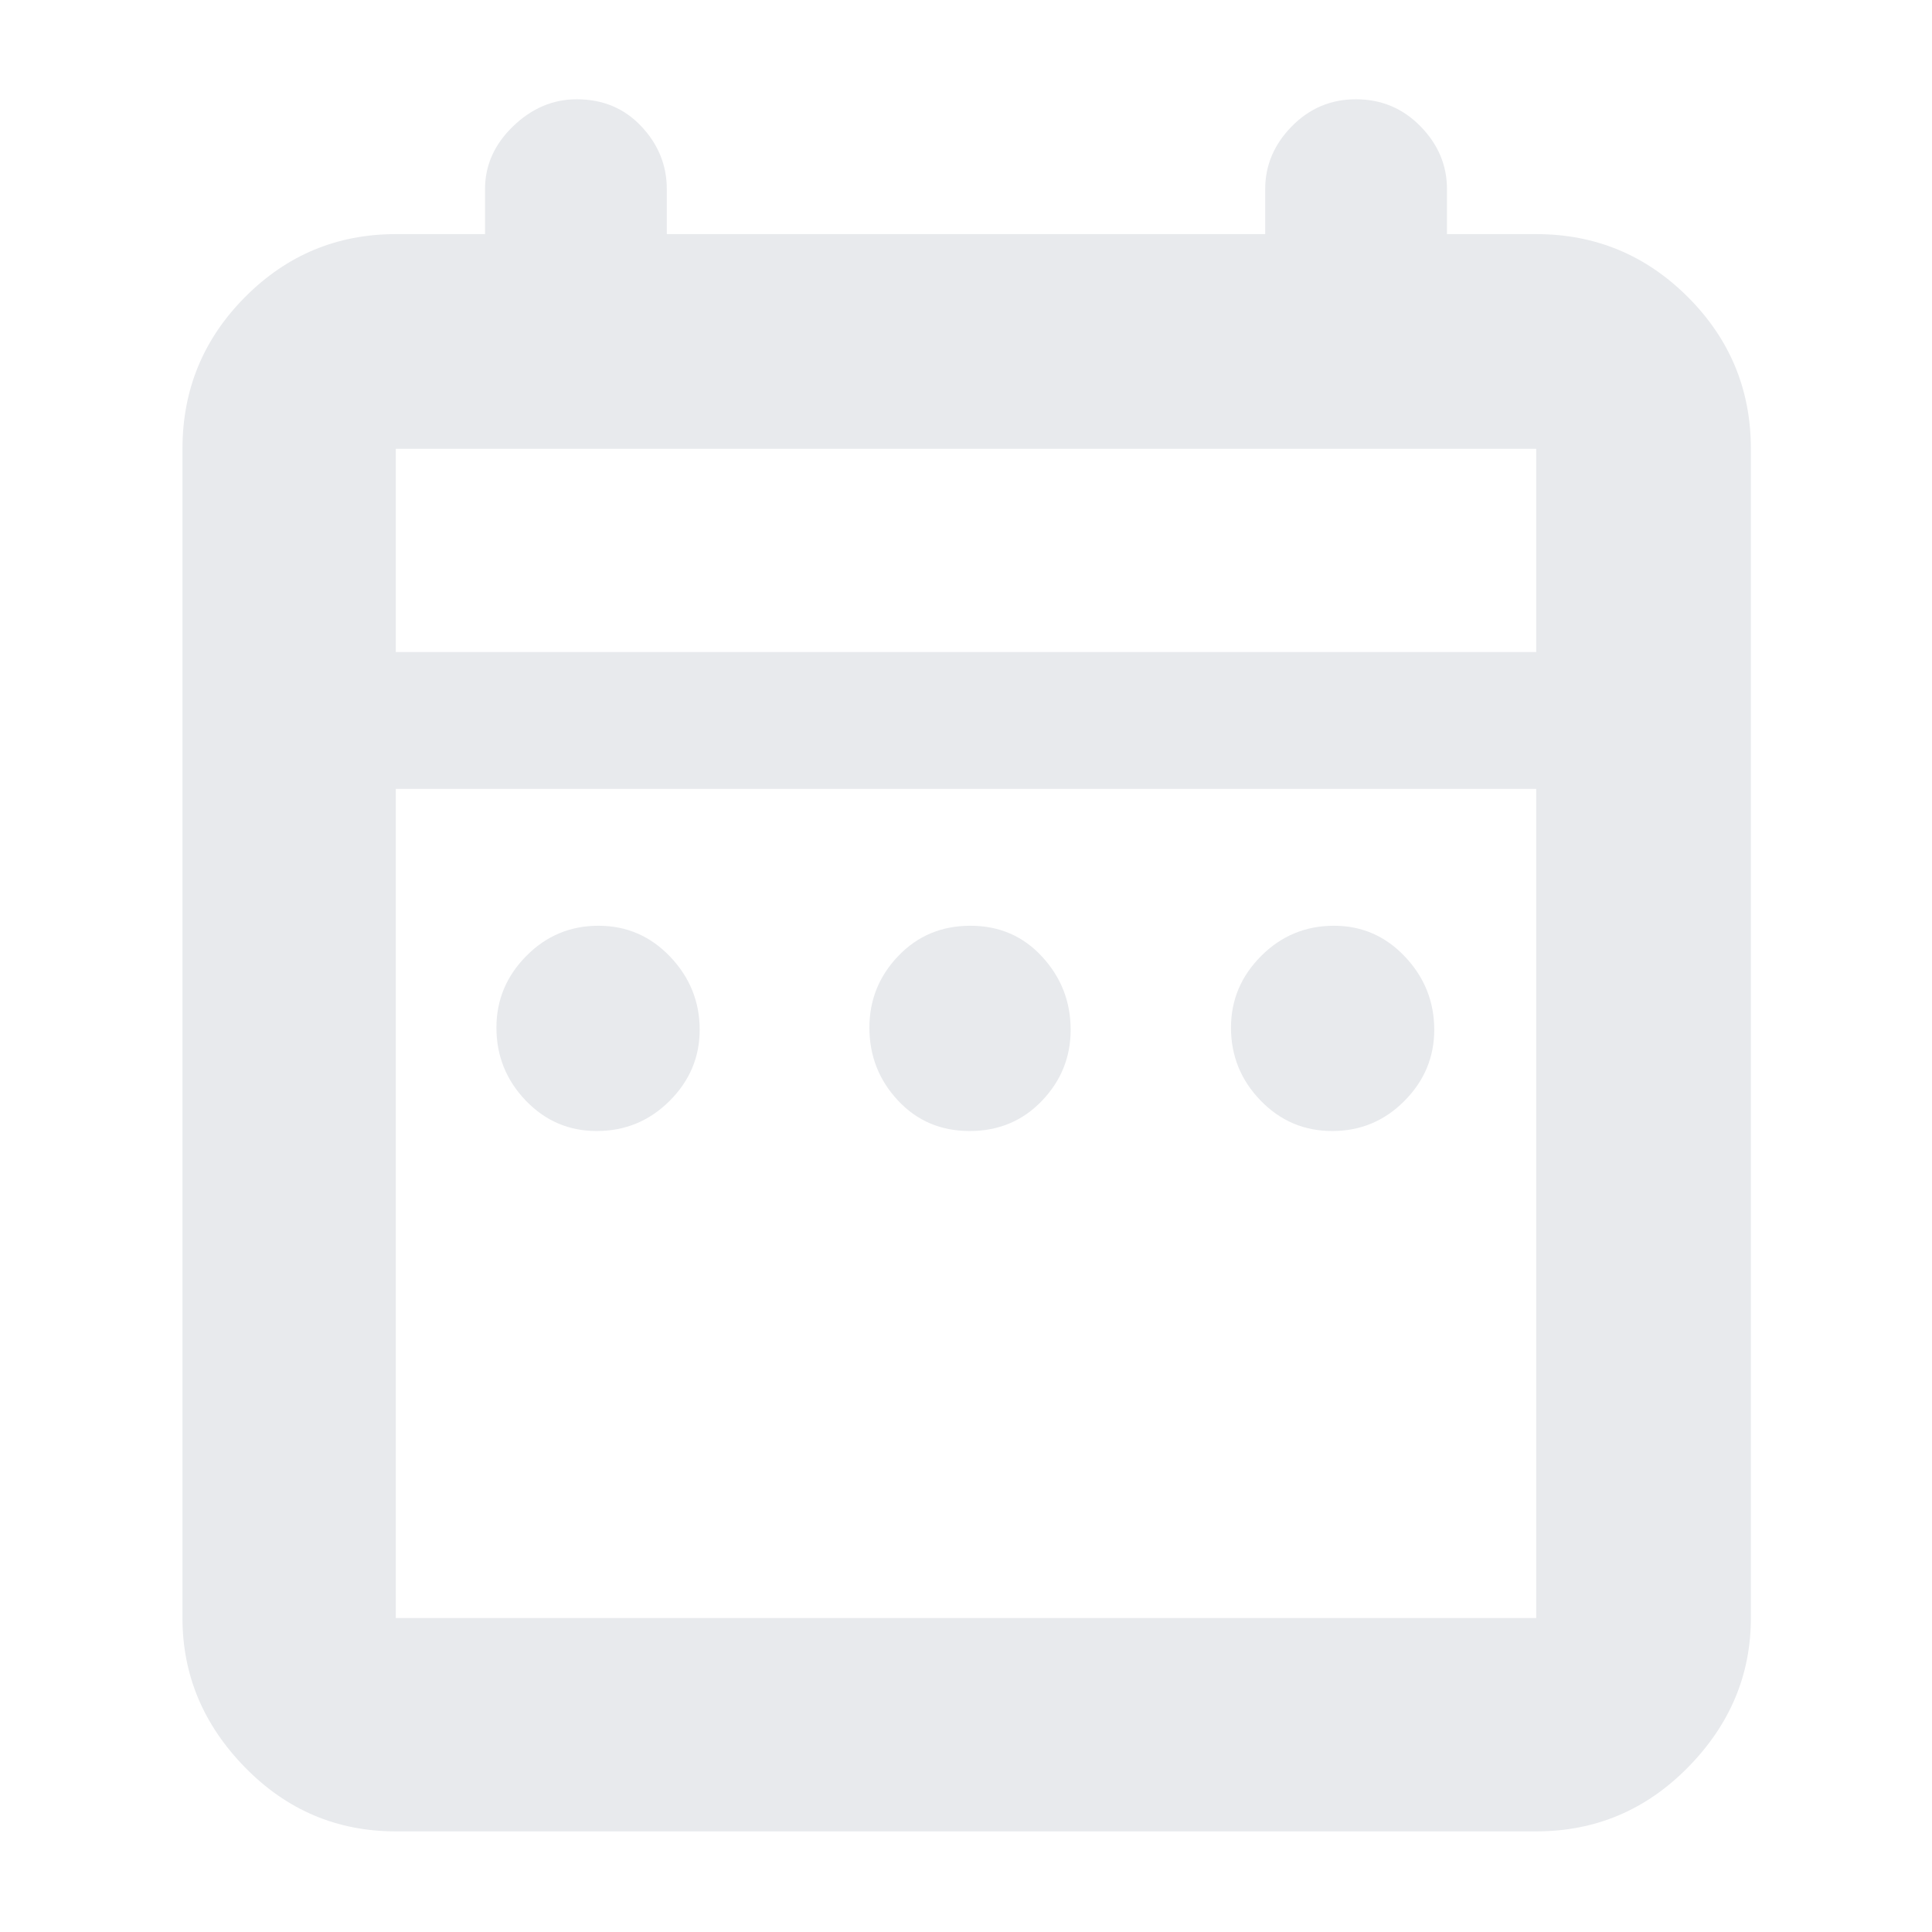 <svg xmlns="http://www.w3.org/2000/svg" height="24px" viewBox="0 -960 960 960" width="24px" fill="#e8eaed"><path d="M296.48-398q-20.78 0-35.3-15.2-14.51-15.19-14.51-36.19 0-20.58 14.84-35.59Q276.36-500 297.34-500q20.99 0 35.66 15.38 14.67 15.38 14.67 36.31 0 20.45-14.99 35.38-15 14.93-36.2 14.93Zm185.33 0q-21.48 0-35.64-15.2Q432-428.39 432-449.39q0-20.58 14.35-35.59Q460.71-500 482.19-500q21.48 0 35.64 15.38Q532-469.24 532-448.31q0 20.45-14.35 35.38Q503.29-398 481.81-398Zm180.18 0q-20.99 0-35.66-15.2-14.66-15.19-14.66-36.19 0-20.58 14.99-35.59Q641.65-500 662.85-500q20.78 0 35.3 15.38 14.52 15.38 14.52 36.31 0 20.45-14.85 35.38Q682.98-398 661.99-398ZM196.67-50q-43.83 0-74.92-31.79Q90.67-113.57 90.67-156v-581q0-44.1 31.08-75.38 31.09-31.29 74.92-31.29H241V-866q0-17.78 13.92-31.22 13.92-13.45 31.66-13.45 19.44 0 32.09 13.45 12.66 13.44 12.66 31.22v22.33h297.34V-866q0-17.78 13.21-31.22 13.22-13.45 31.87-13.45 18.93 0 32.09 13.45Q719-883.78 719-866v22.33h44.33q44.1 0 75.39 31.29Q870-781.1 870-737v581q0 42.43-31.28 74.21Q807.43-50 763.33-50H196.67Zm0-106h566.66v-412H196.67v412Zm0-480h566.66v-101H196.67v101Zm0 0v-101 101Z"/></svg>